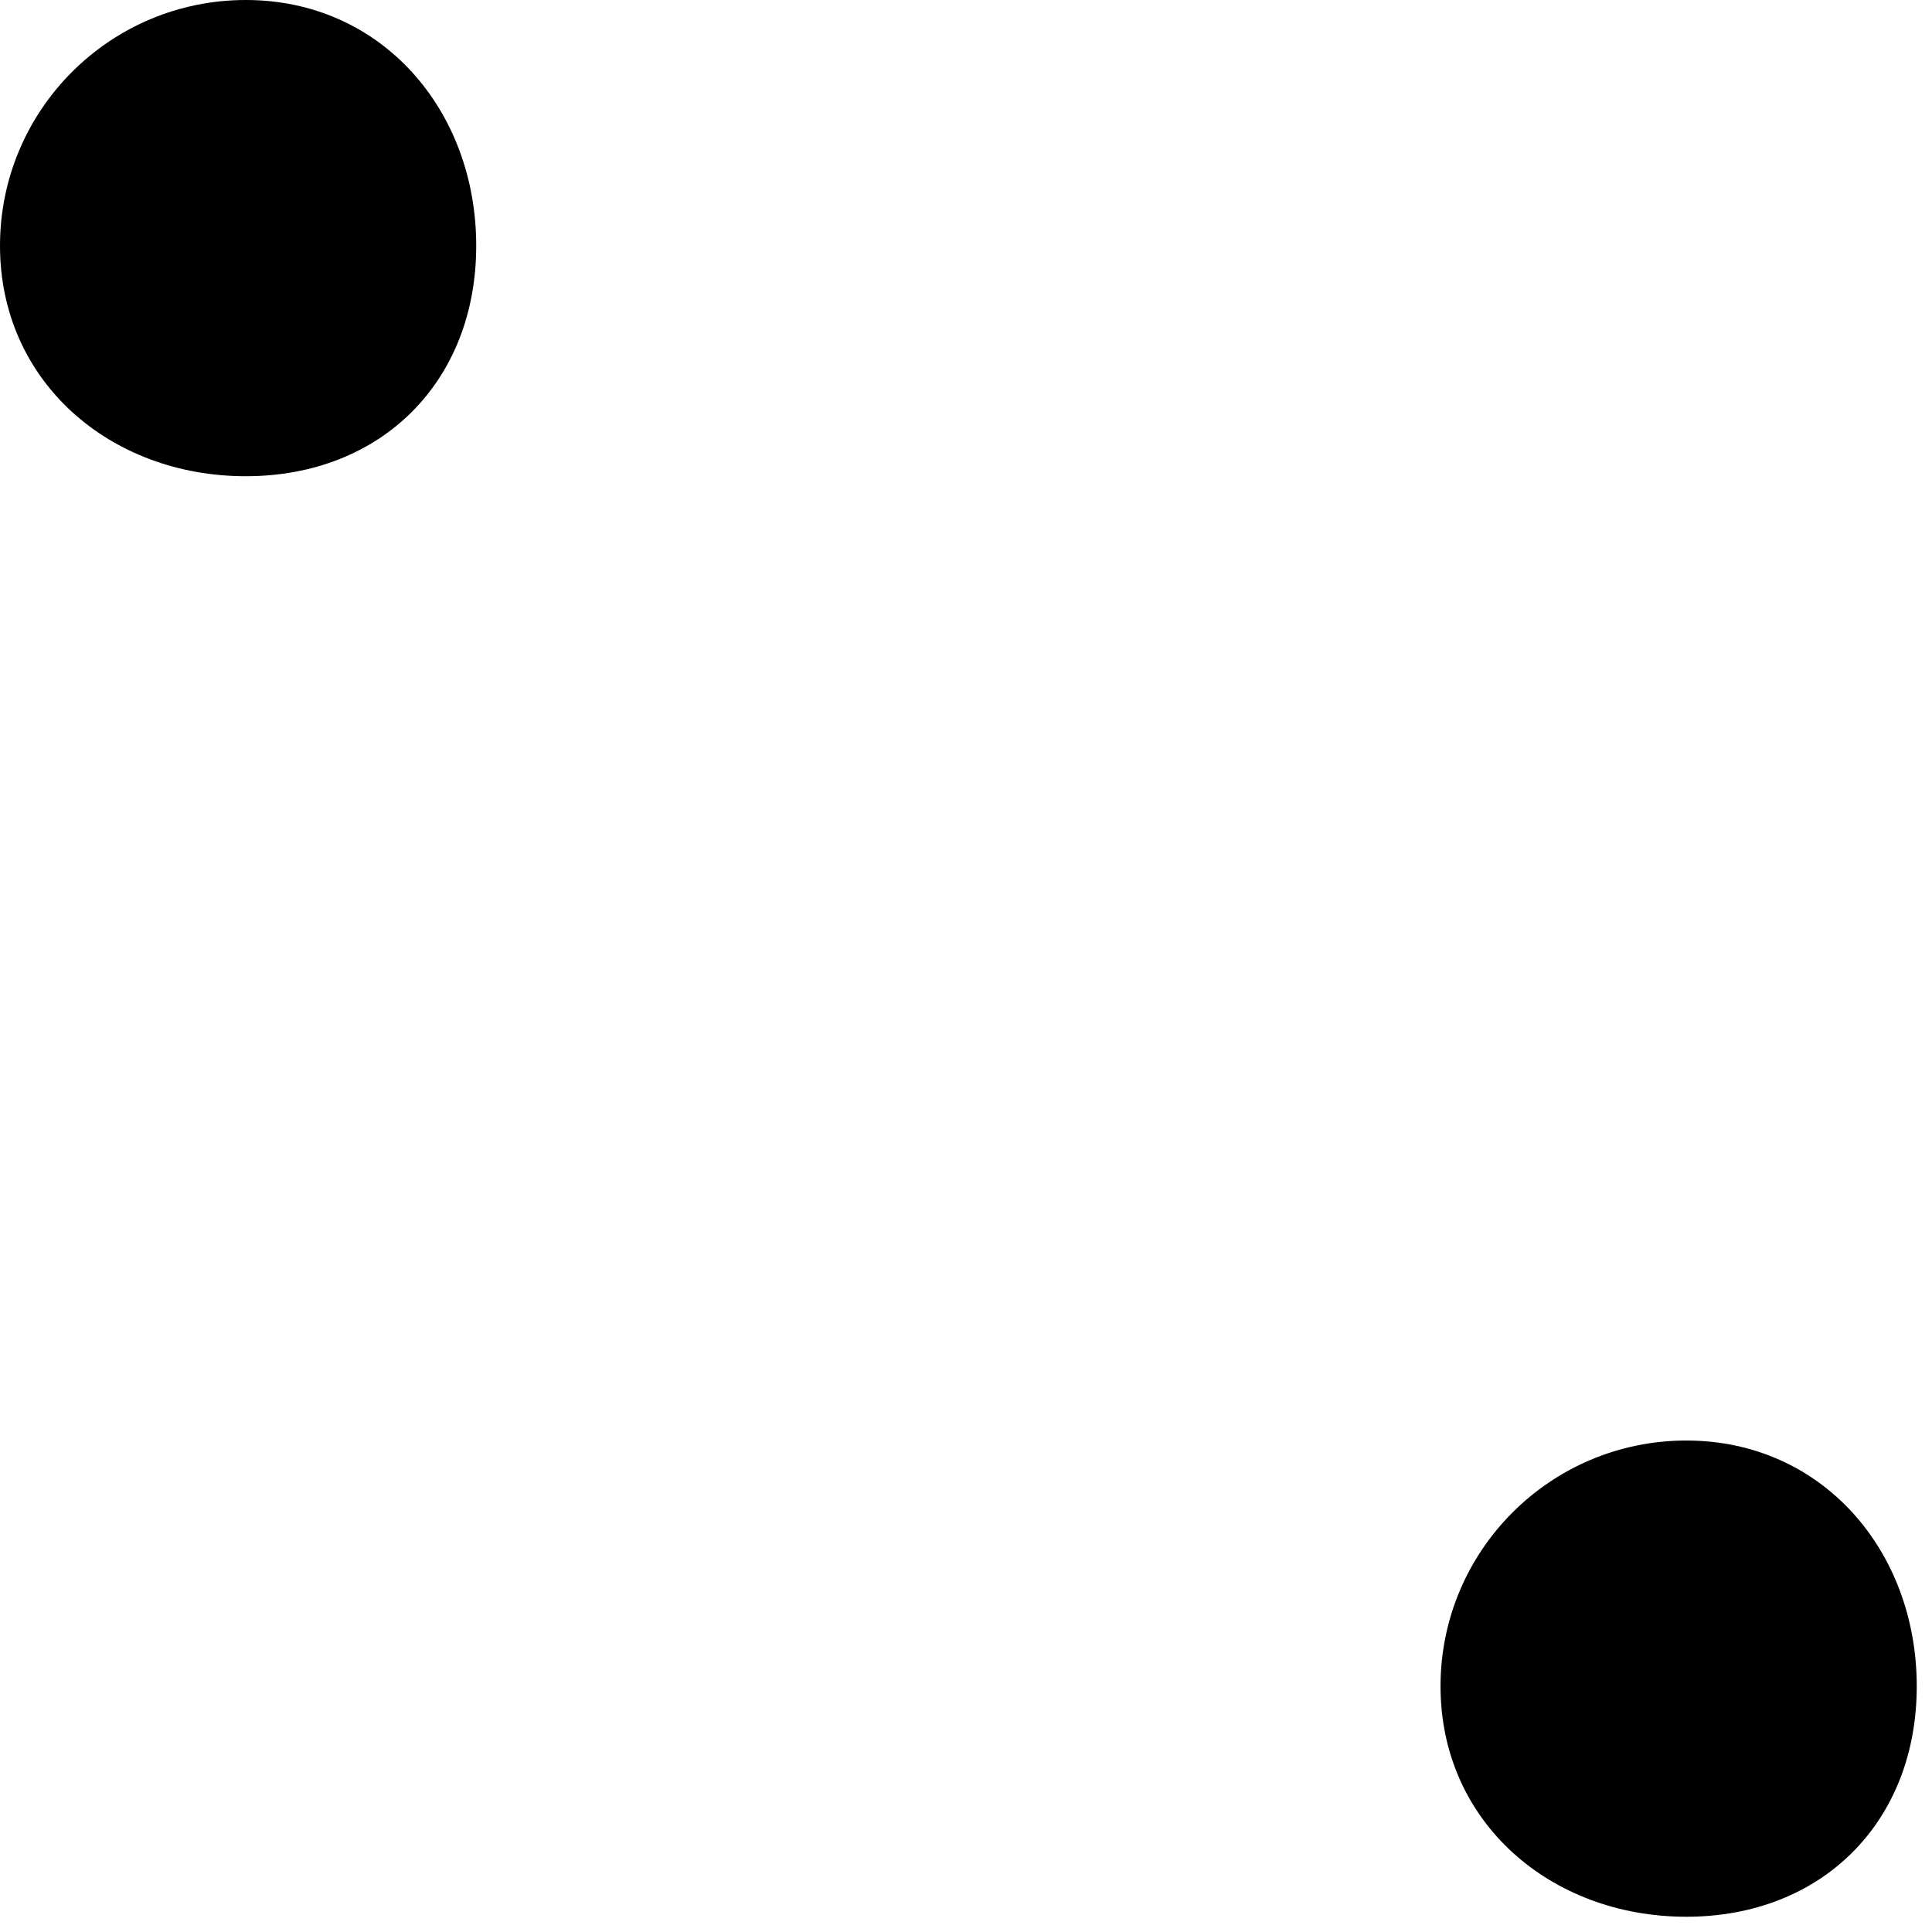 <svg 
 xmlns="http://www.w3.org/2000/svg"
 xmlns:xlink="http://www.w3.org/1999/xlink"
 draggable="false"
 width="114px" height="114px">
<path fill-rule="evenodd"  fill="rgb(0, 0, 0)"
 d="M14.500,0.000 C22.508,0.000 28.1,6.492 28.1,14.500 C28.1,22.508 22.508,28.1 14.500,28.1 C6.492,28.1 0.000,22.508 0.000,14.500 C0.000,6.492 6.492,0.000 14.500,0.000 Z"/>
<path fill-rule="evenodd"  fill="rgb(0, 0, 0)"
 d="M99.500,85.000 C107.508,85.000 113.1,91.492 113.1,99.500 C113.1,107.508 107.508,113.1 99.500,113.1 C91.492,113.1 85.000,107.508 85.000,99.500 C85.000,91.492 91.492,85.000 99.500,85.000 Z"/>
</svg>